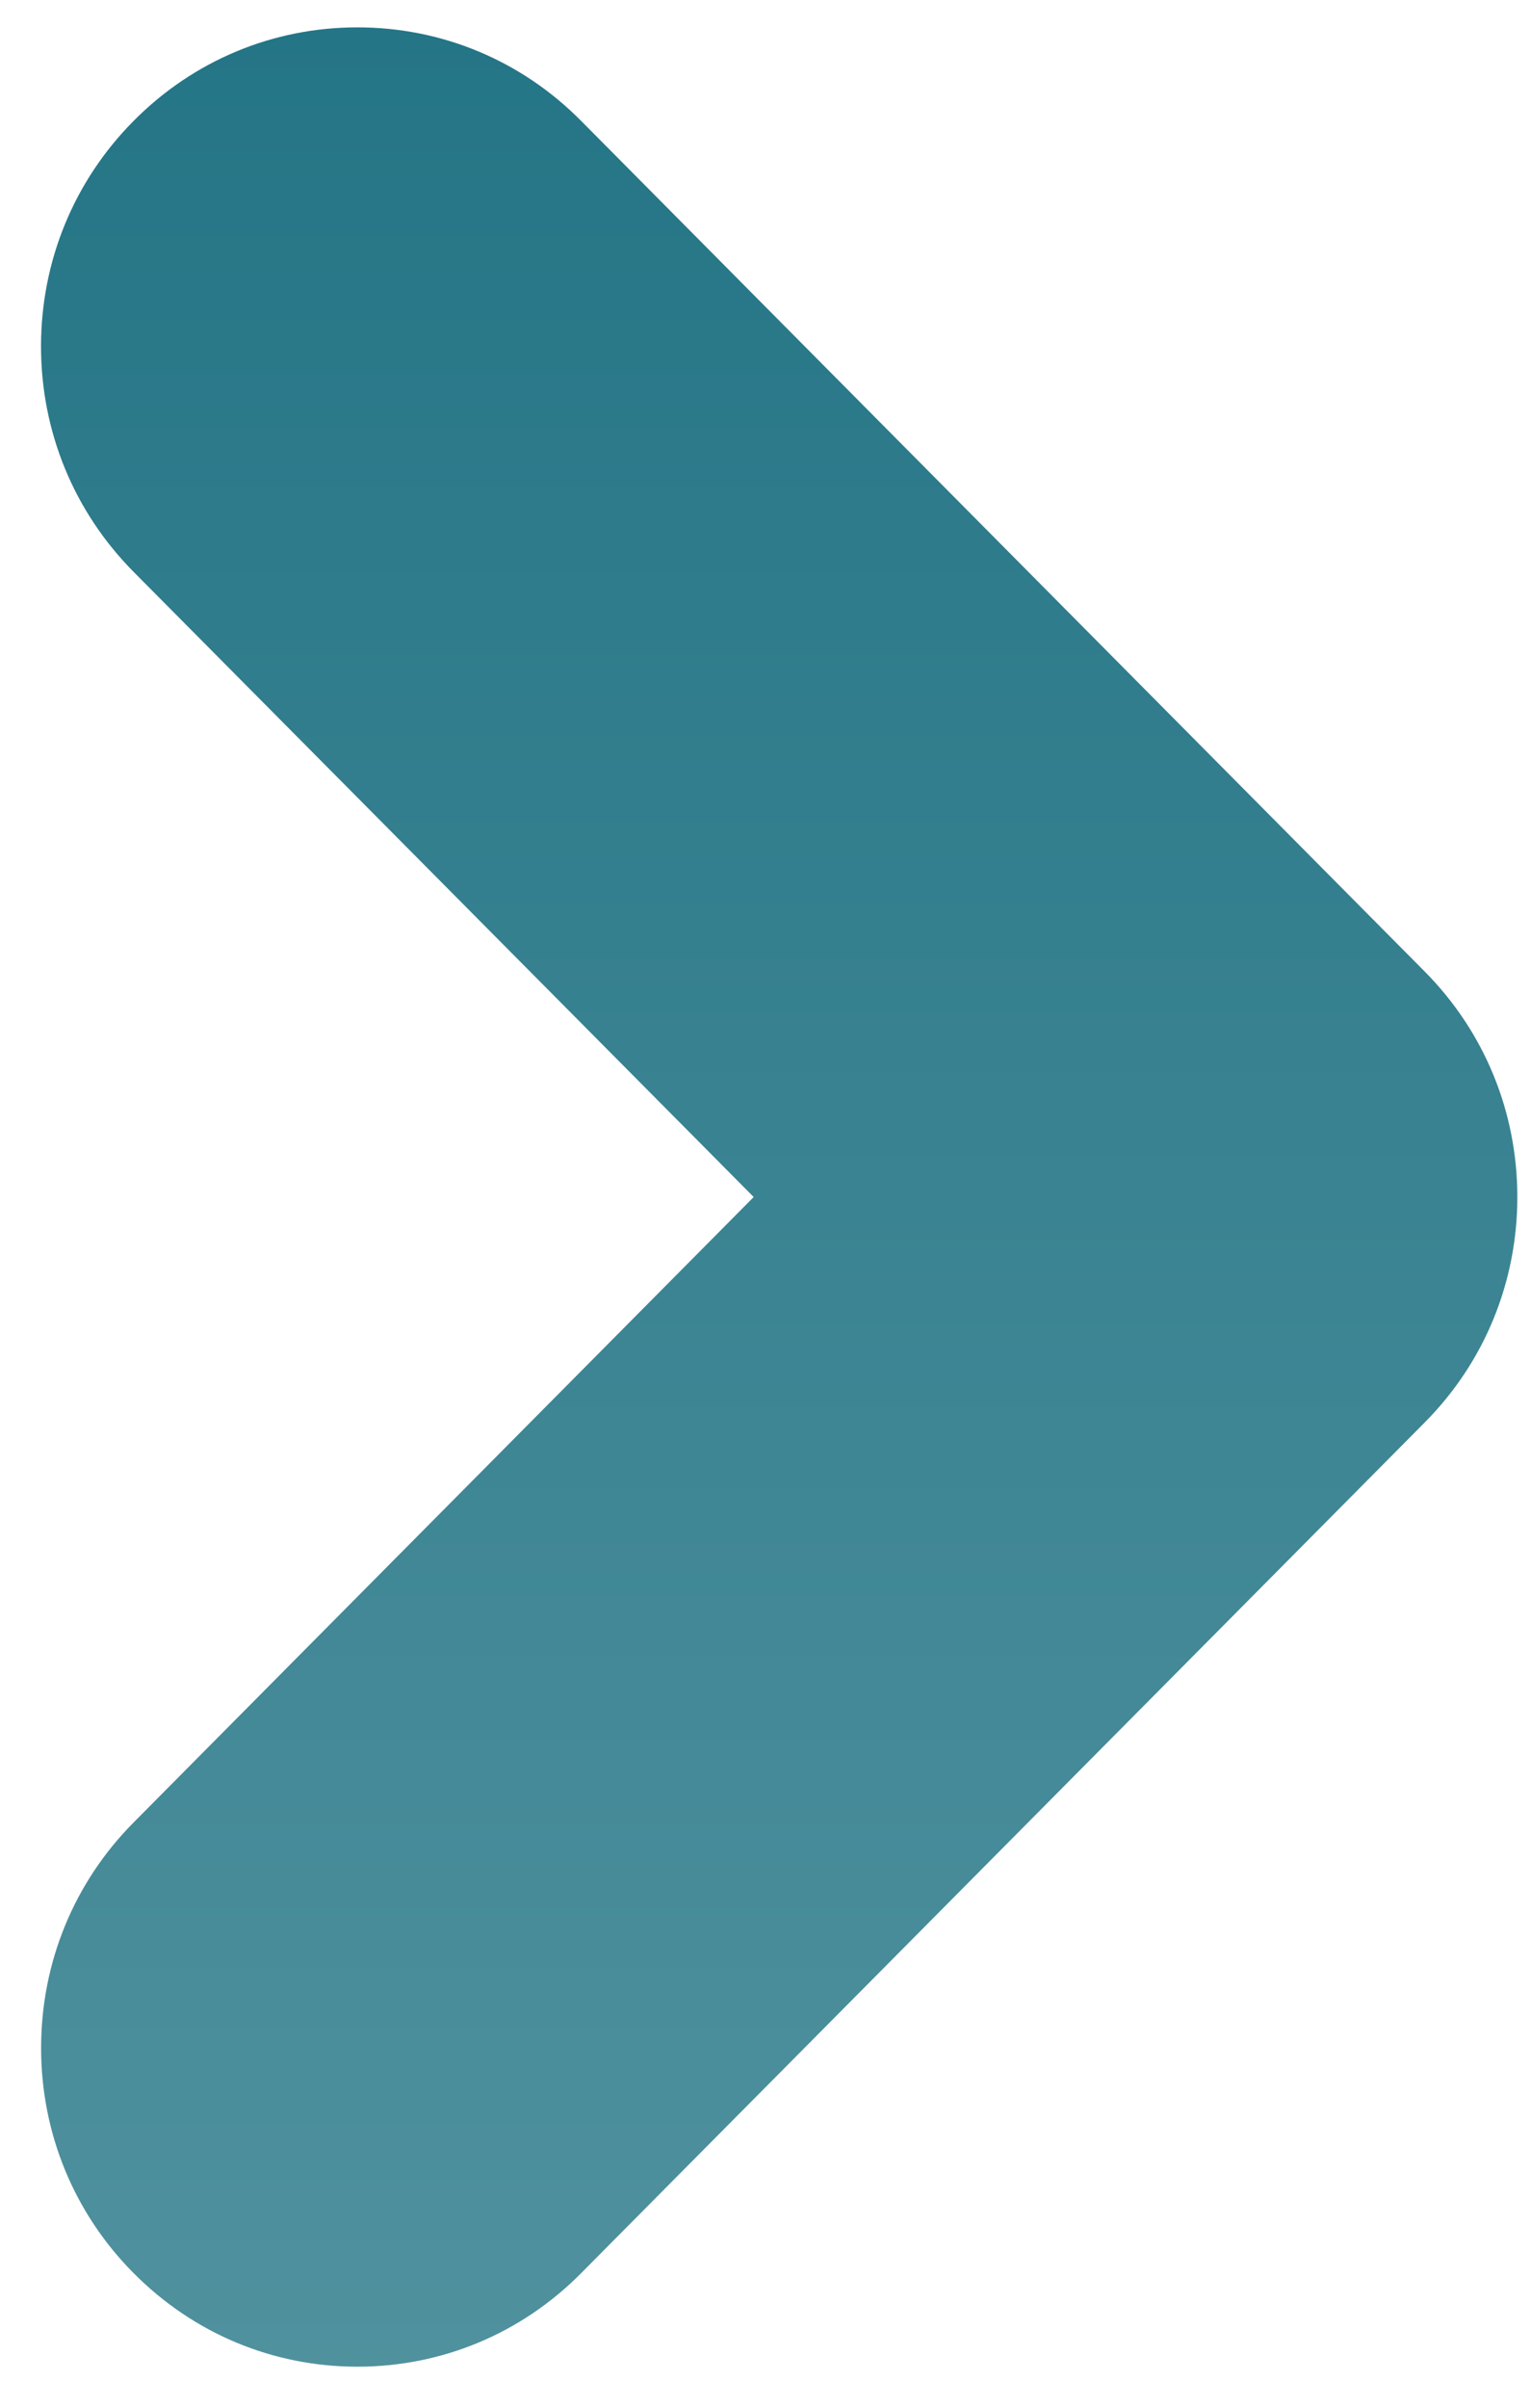 <svg width="28" height="44" viewBox="0 0 28 44" fill="none" xmlns="http://www.w3.org/2000/svg">
<path d="M2.446 41.542C3.539 42.644 4.991 43.25 6.536 43.25C8.081 43.25 9.535 42.644 10.627 41.542L26.055 25.996C27.148 24.897 27.75 23.431 27.75 21.875C27.75 20.319 27.148 18.854 26.055 17.753L10.627 2.208C9.535 1.106 8.083 0.5 6.536 0.5C4.991 0.5 3.537 1.107 2.445 2.208C1.352 3.308 0.75 4.773 0.75 6.33C0.75 7.886 1.352 9.351 2.445 10.452L13.784 21.875L2.448 33.3C1.354 34.399 0.752 35.865 0.752 37.422C0.75 38.978 1.352 40.443 2.446 41.543L2.446 41.542Z" fill="url(#paint0_linear_577_9091)"/>
<defs>
<linearGradient id="paint0_linear_577_9091" x1="14.25" y1="0.5" x2="14.25" y2="43.25" gradientUnits="userSpaceOnUse">
<stop stop-color="#247586"/>
<stop offset="1" stop-color="#50919E"/>
</linearGradient>
</defs>
</svg>
